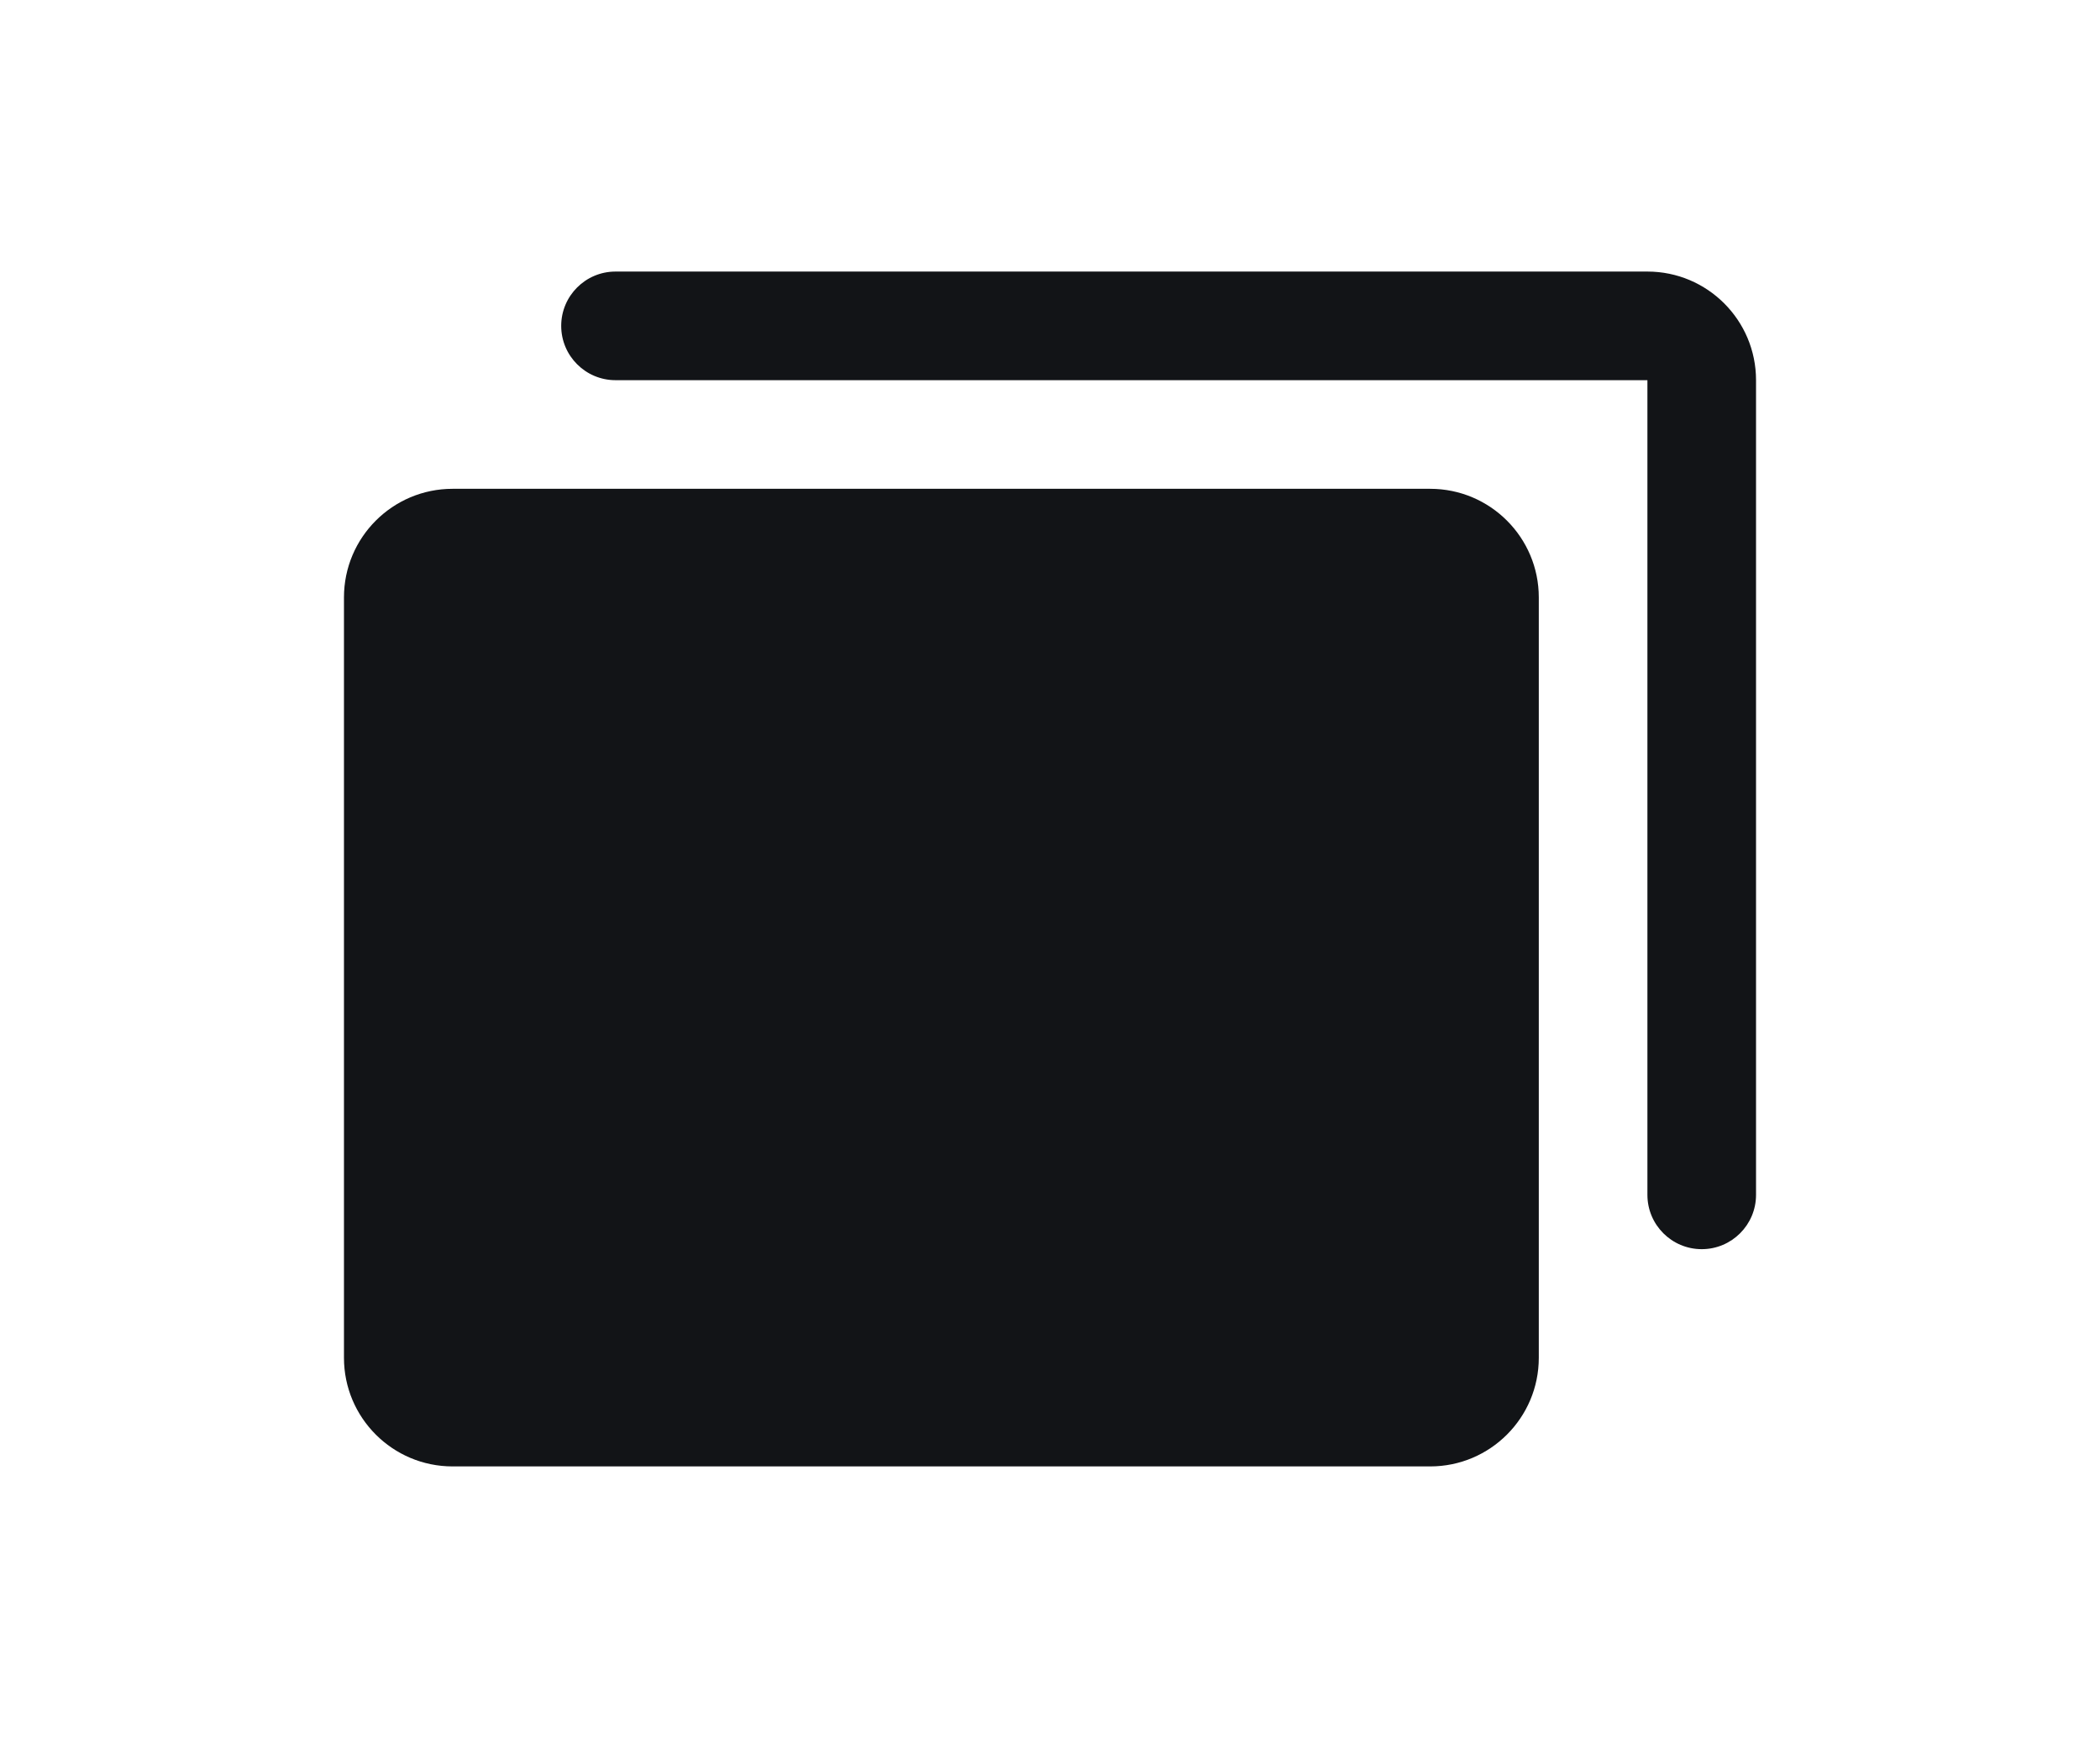 <svg width="29" height="24" viewBox="0 0 29 24" fill="none" xmlns="http://www.w3.org/2000/svg">
<g clip-path="url(#clip0_64_74)">
<path d="M19.75 6.75H6.25C5.422 6.75 4.75 7.422 4.75 8.25V18.75C4.75 19.578 5.422 20.25 6.25 20.25H19.75C20.578 20.25 21.25 19.578 21.25 18.75V8.25C21.25 7.422 20.578 6.75 19.75 6.75Z" fill="#121417"/>
<path fill-rule="evenodd" clip-rule="evenodd" d="M22.75 3.75H8.5C8.086 3.75 7.75 4.086 7.75 4.5C7.75 4.914 8.086 5.25 8.5 5.25H22.75V16.5C22.75 16.914 23.086 17.25 23.5 17.25C23.914 17.25 24.25 16.914 24.25 16.5V5.25C24.25 4.422 23.578 3.75 22.75 3.75Z" fill="#121417"/>
</g>
<defs>
<clipPath id="clip0_64_74">
<rect width="24" height="24" fill="white" transform="translate(2.5)"/>
</clipPath>
</defs>
</svg>
